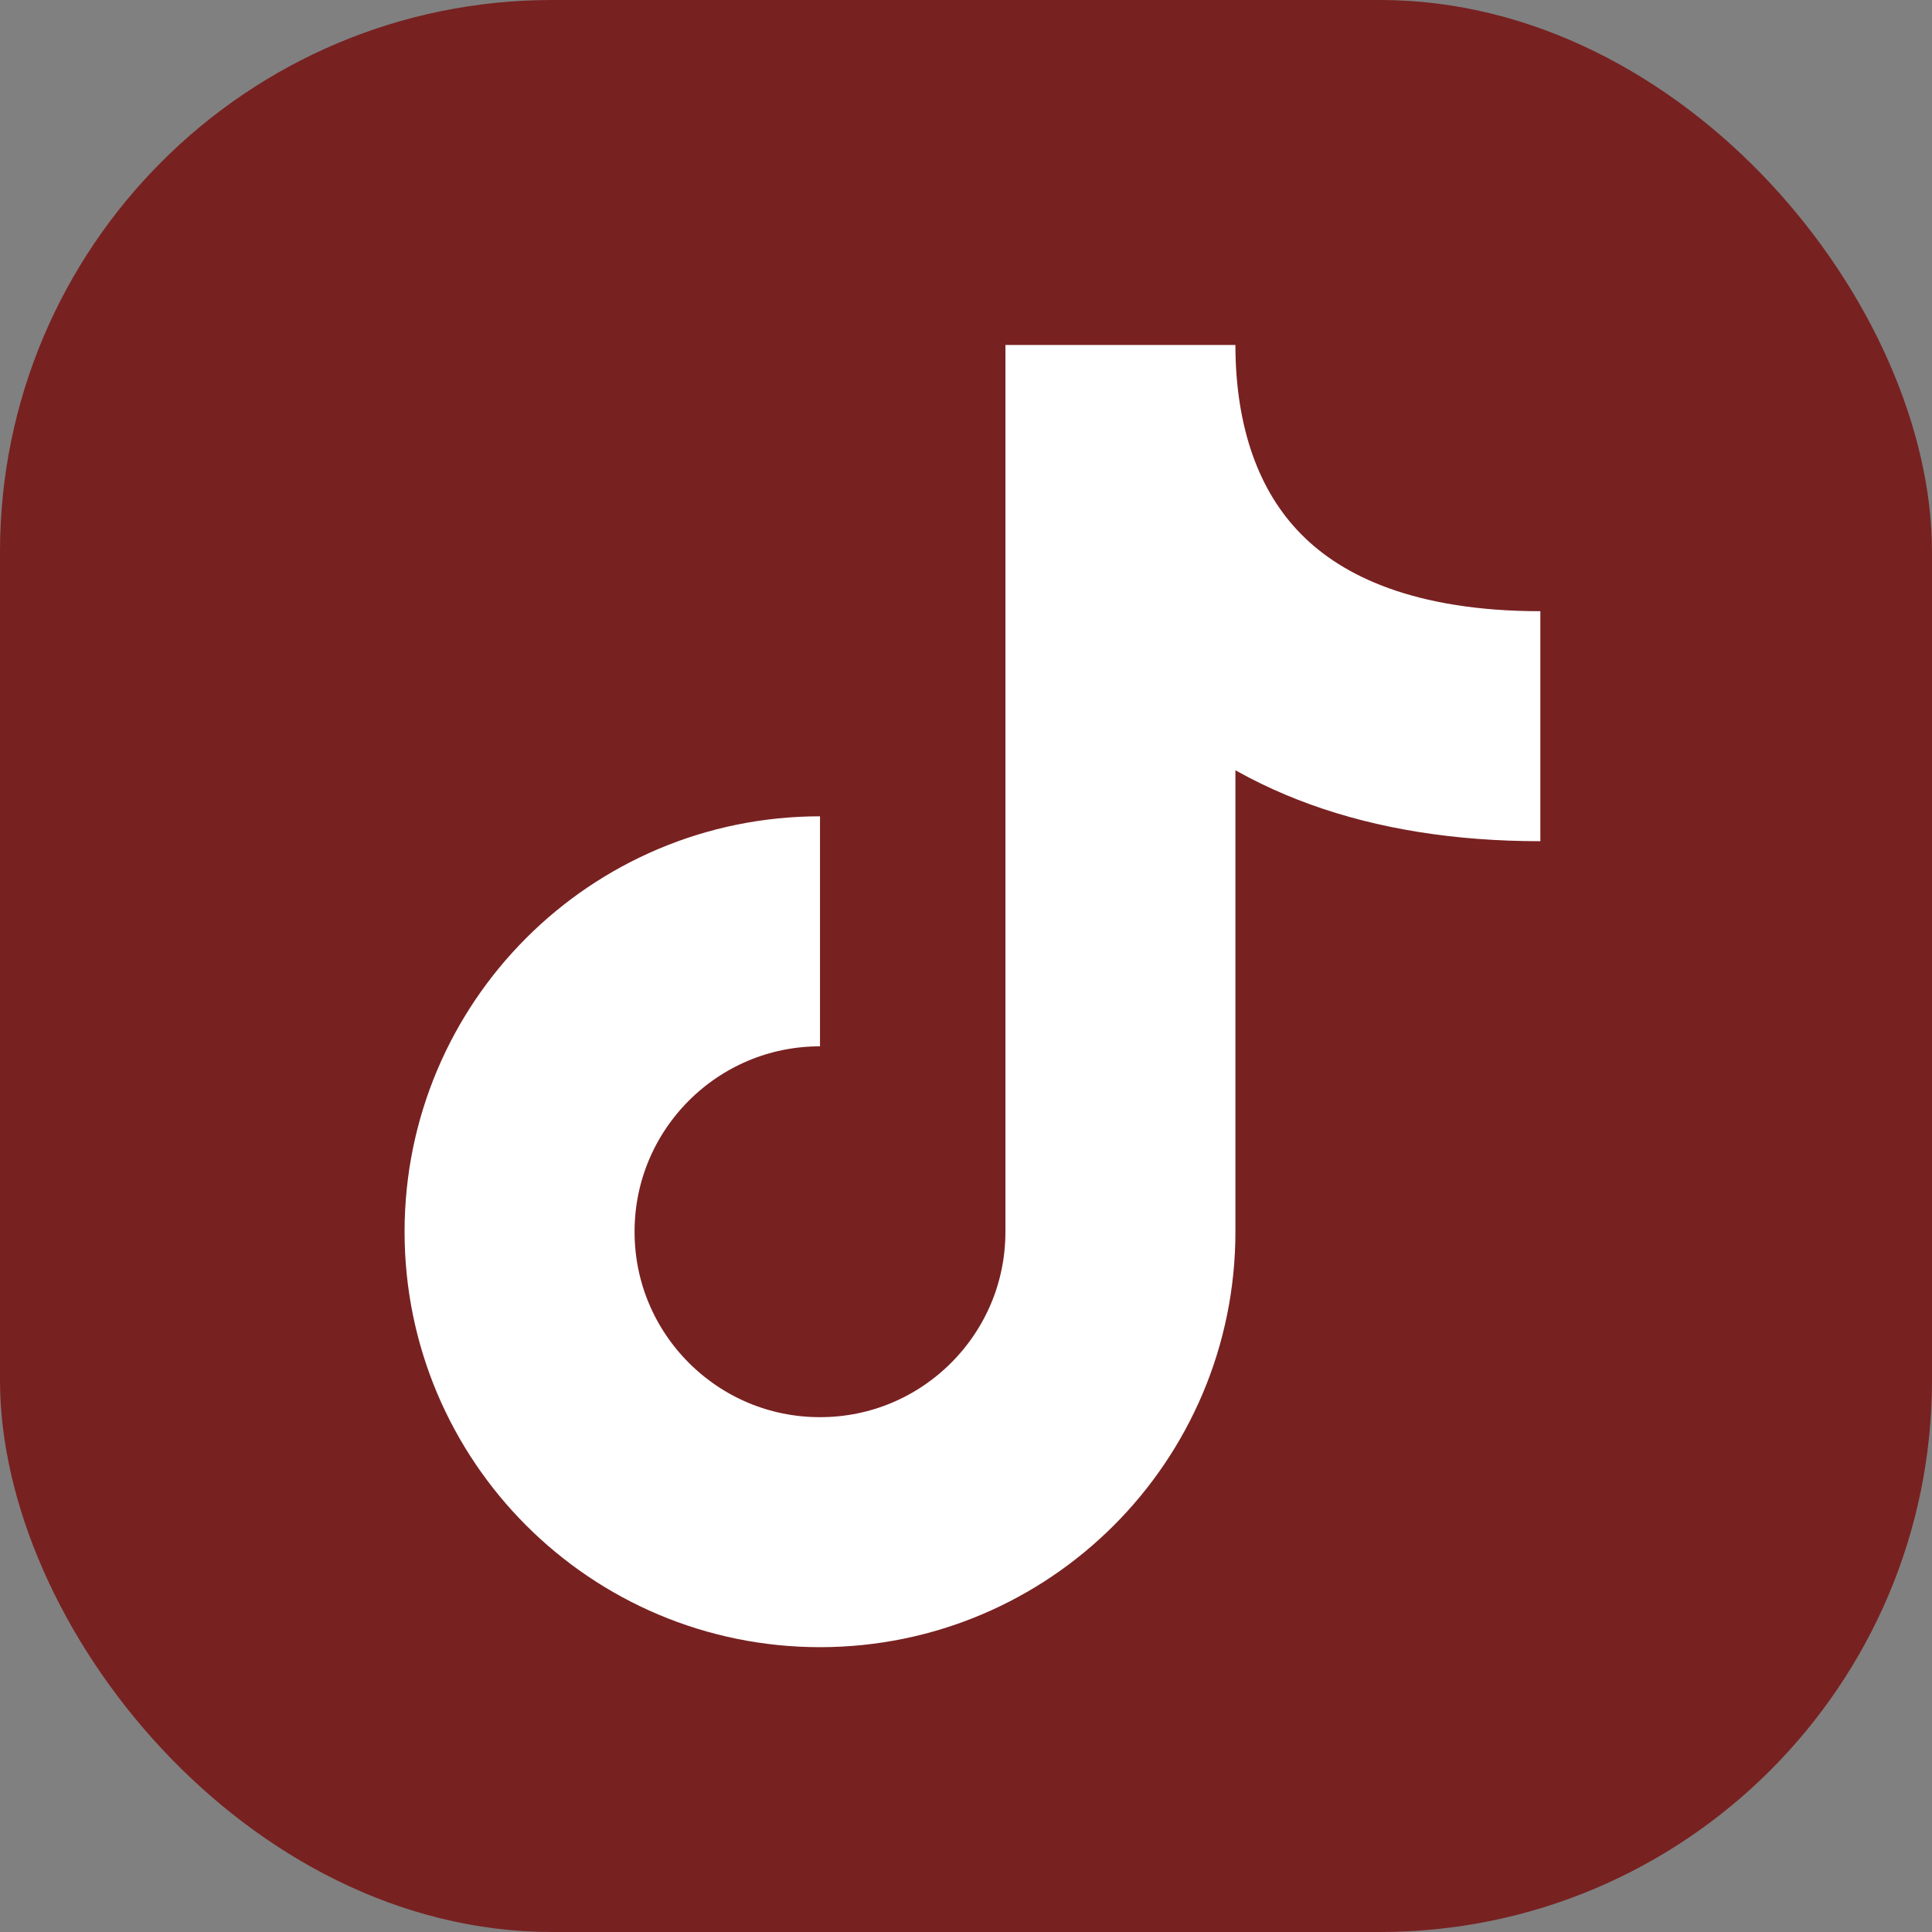 <?xml version="1.0" encoding="UTF-8" standalone="no"?>
<!-- Created with Inkscape (http://www.inkscape.org/) -->

<svg
   width="42"
   height="42"
   viewBox="0 0 42 42"
   version="1.1"
   id="svg1"
   xml:space="preserve"
   xmlns="http://www.w3.org/2000/svg"
   xmlns:svg="http://www.w3.org/2000/svg"
   xmlns:rdf="http://www.w3.org/1999/02/22-rdf-syntax-ns#"
   xmlns:cc="http://creativecommons.org/ns#"
   xmlns:dc="http://purl.org/dc/elements/1.1/"><rect x="0" y="0" width="42" height="42" fill="#808080" stroke="none"/><title
     id="title1">Макет сторінки &quot;Студентське самоврядування&quot; для ЛФВКМ</title><defs
     id="defs1" /><g
     id="layer1"
     transform="translate(256.952,-1638.292)"><g
       id="g14"
       transform="translate(-1875.91,1520.209)"
       style="fill:#501616"><rect
         style="fill:#782121;fill-opacity:1;stroke:none;stroke-width:1.024;stroke-linecap:butt;stroke-dasharray:none"
         id="rect12-1"
         width="42"
         height="42"
         x="1618.958"
         y="118.083"
         ry="12" /><path
         style="fill:none;stroke:#ffffff;stroke-width:5;stroke-linecap:butt;stroke-dasharray:none"
         d="m 1652.444,133.87 c -6.461,0 -9.129,-3.708 -9.129,-8.287 v 19.277 c 0,3.607 -2.924,6.531 -6.531,6.531 -3.607,0 -6.531,-2.924 -6.531,-6.531 0,-3.607 2.924,-6.531 6.531,-6.531"
         id="path7" /></g></g></svg>
